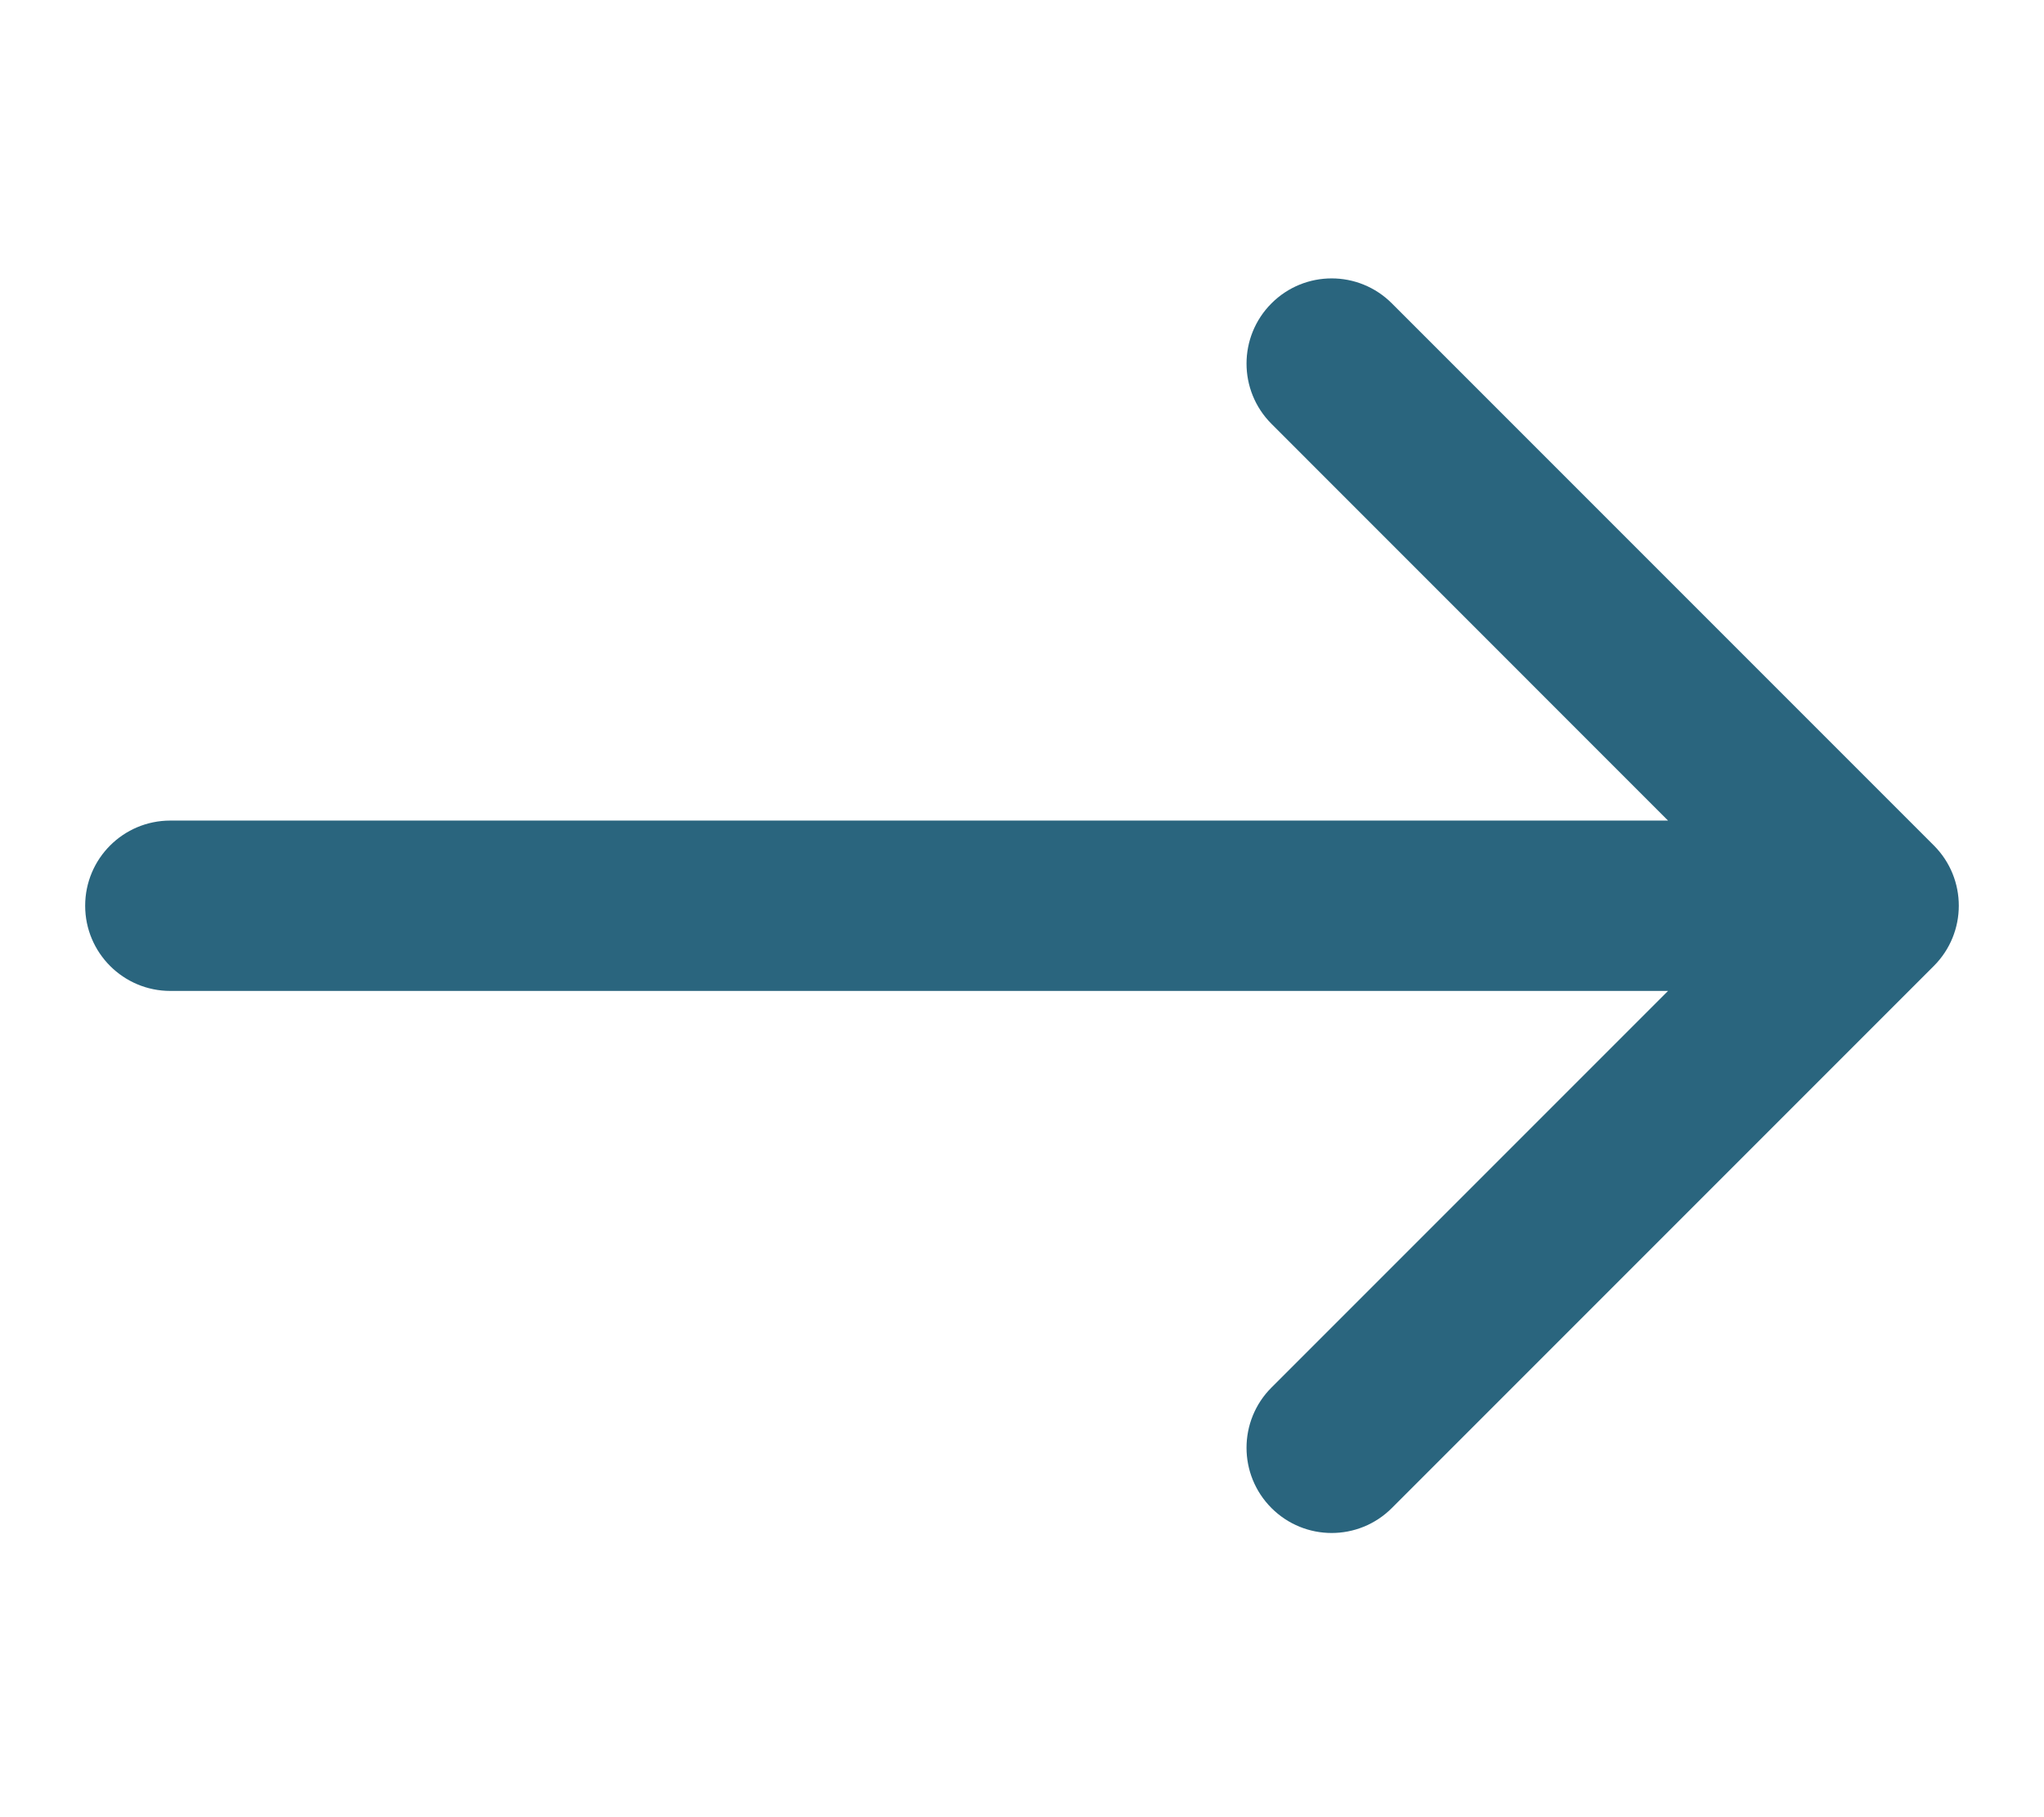 <svg width="18" height="16" viewBox="0 0 18 16" fill="none" xmlns="http://www.w3.org/2000/svg">
<path d="M1.5 7.225C1.086 7.225 0.75 7.56 0.75 7.975C0.75 8.389 1.086 8.725 1.5 8.725V7.225ZM17.03 8.505C17.323 8.212 17.323 7.737 17.03 7.444L12.257 2.671C11.964 2.378 11.49 2.378 11.197 2.671C10.904 2.964 10.904 3.439 11.197 3.732L15.439 7.975L11.197 12.217C10.904 12.51 10.904 12.985 11.197 13.278C11.49 13.571 11.964 13.571 12.257 13.278L17.03 8.505ZM1.5 8.725H16.5V7.225H1.5V8.725Z" fill="#2A657E"/>
</svg>
